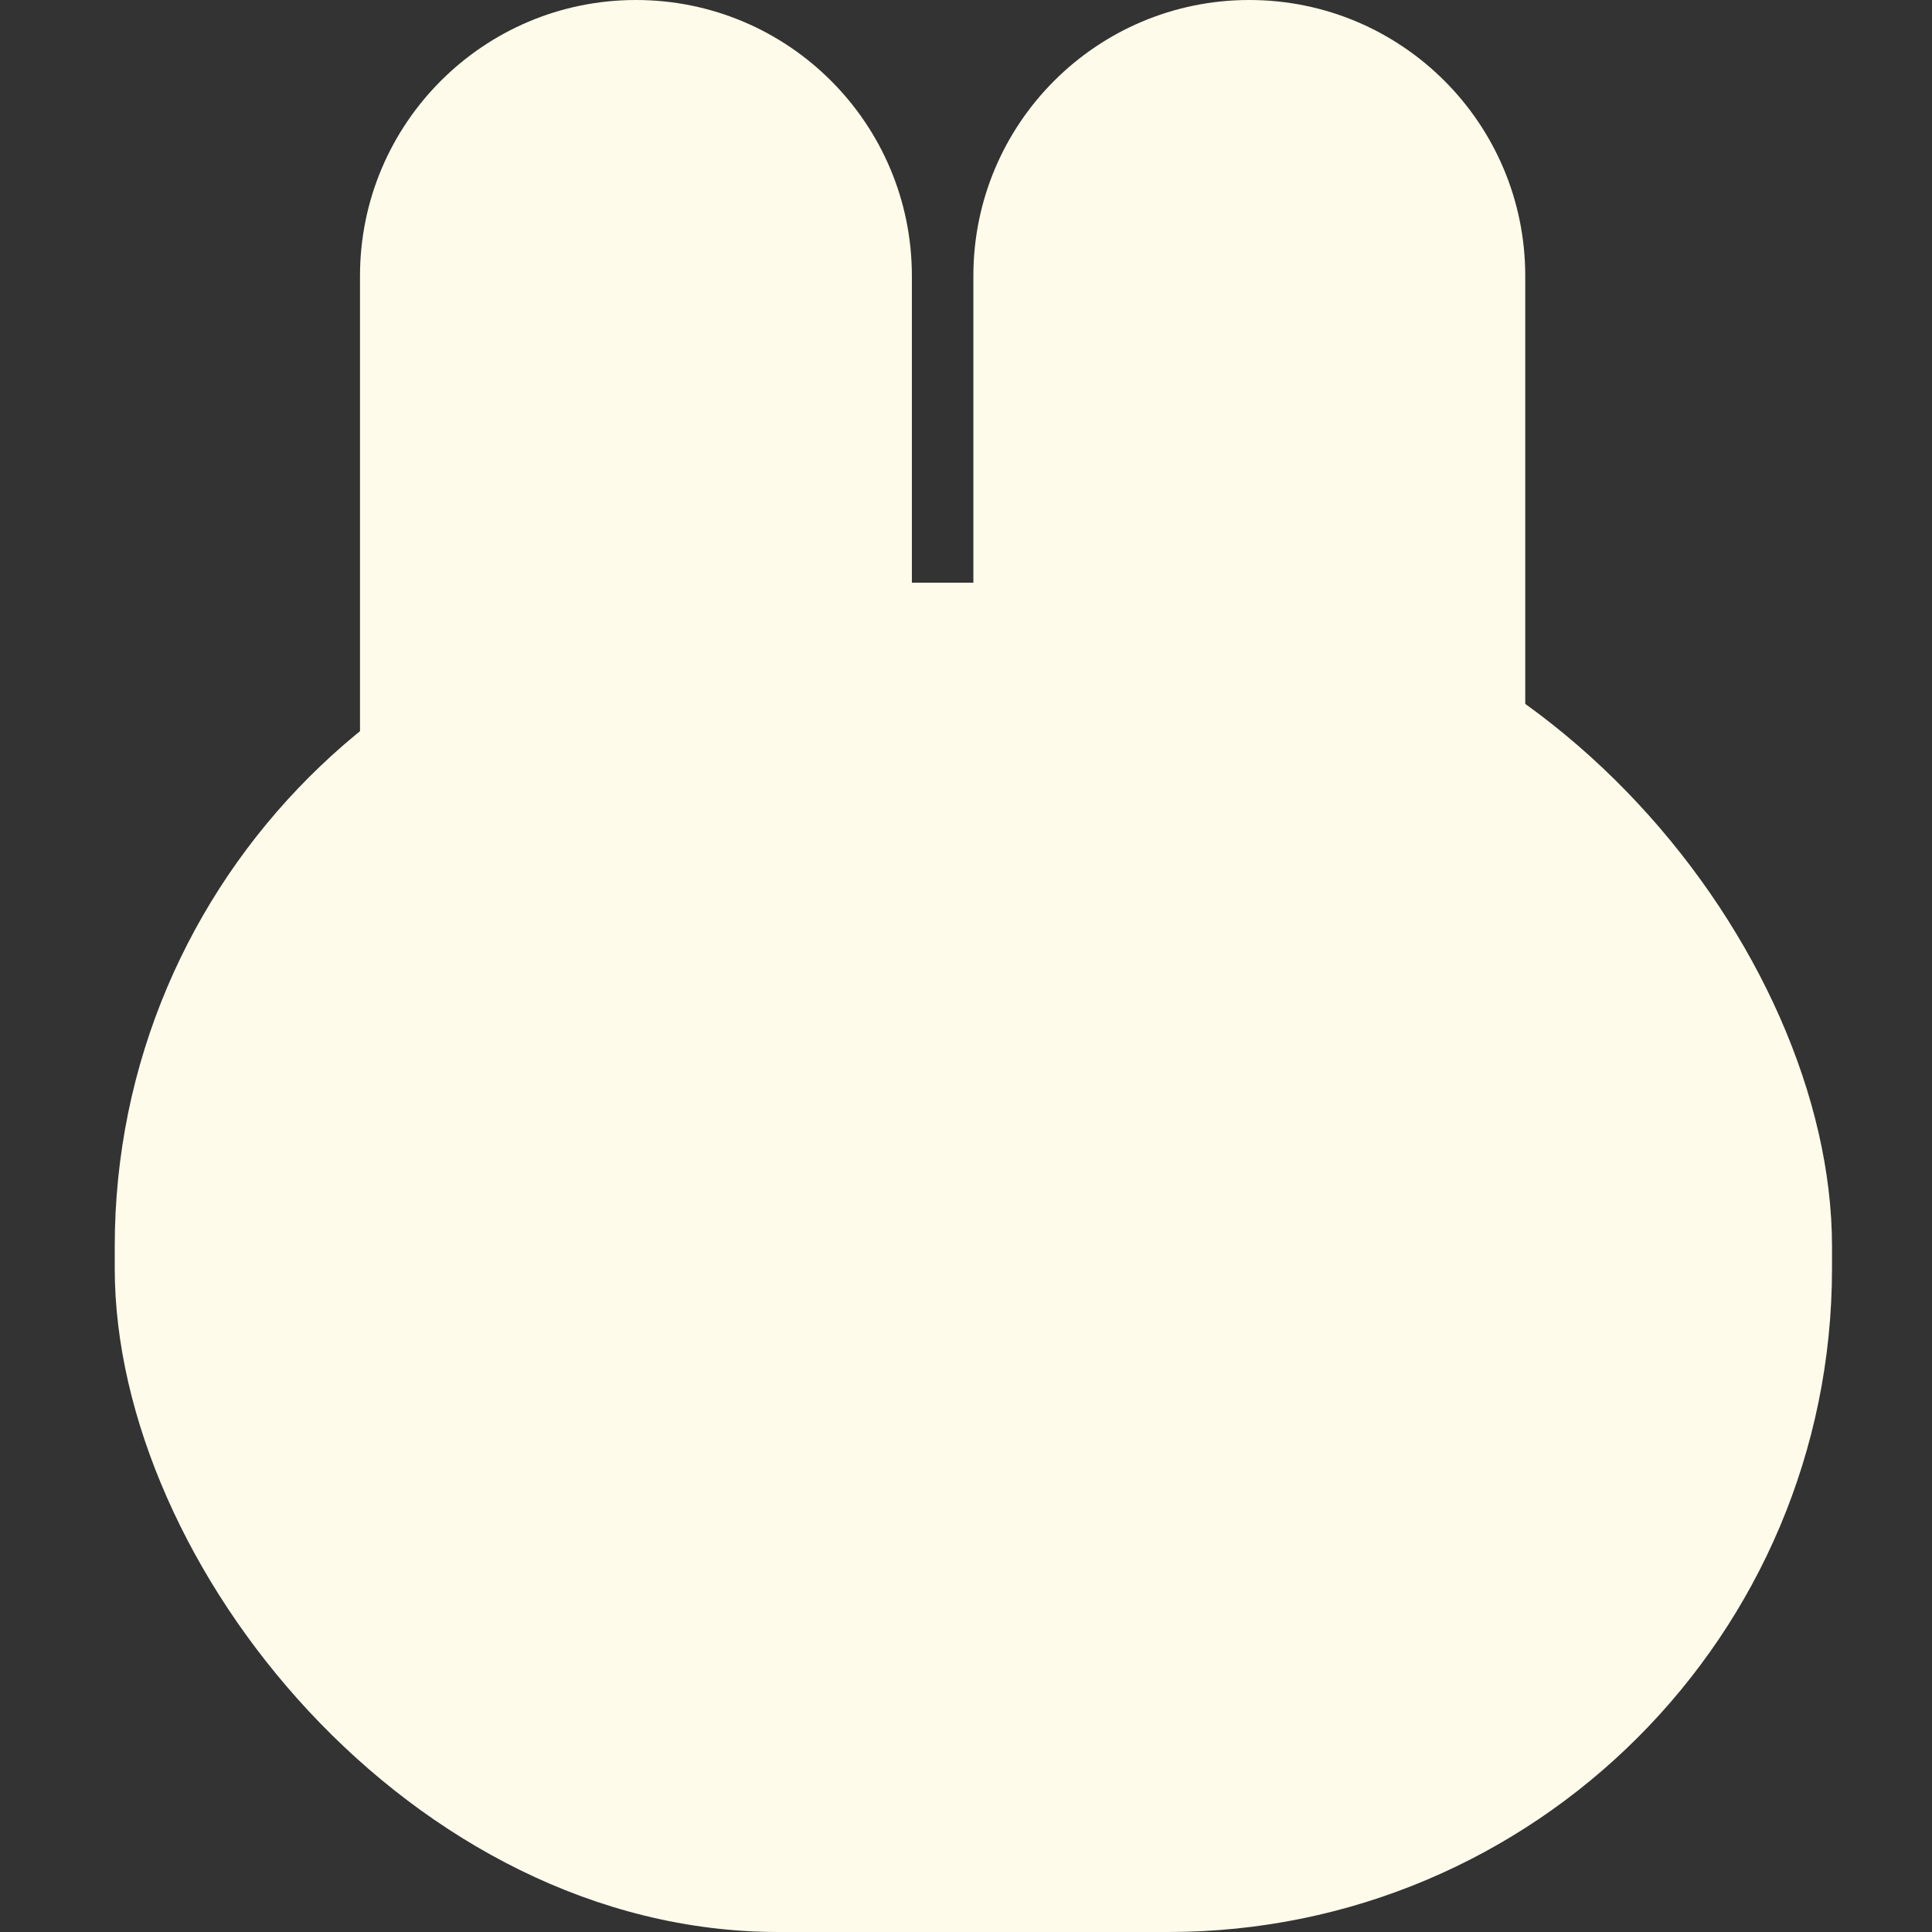 <?xml version="1.0" encoding="UTF-8"?>
<svg id="Layer_1" xmlns="http://www.w3.org/2000/svg" xmlns:xlink="http://www.w3.org/1999/xlink" viewBox="0 0 131 131">
  <rect x="0" y="0" width="131" height="131" fill="#333333" stroke="none"/>
  <defs>
    <style>
      .cls-1 {
        fill: none;
      }

      .cls-2 {
        fill: #fffbea;
      }

      .cls-3 {
        clip-path: url(#clippath);
      }
    </style>
    <clipPath id="clippath">
      <rect class="cls-1" width="131" height="131"/>
    </clipPath>
  </defs>
  <g class="cls-3">
    <g>
      <rect class="cls-2" x="7.78" y="39.51" width="116.44" height="91.49" rx="45" ry="45"/>
      <path class="cls-2" d="M43.12,0h0c10.34,0,18.71,8.38,18.71,18.71v33.27c0,10.34-8.38,18.71-18.71,18.71h0c-10.34,0-18.71-8.38-18.71-18.71V18.71C24.41,8.38,32.79,0,43.12,0Z"/>
      <path class="cls-2" d="M84.71,0h0c10.34,0,18.71,8.38,18.71,18.71v31.19c0,10.34-8.38,18.71-18.71,18.71h0c-10.34,0-18.71-8.38-18.71-18.71v-31.19c0-10.34,8.38-18.71,18.71-18.71Z"/>
    </g>
  </g>
</svg>